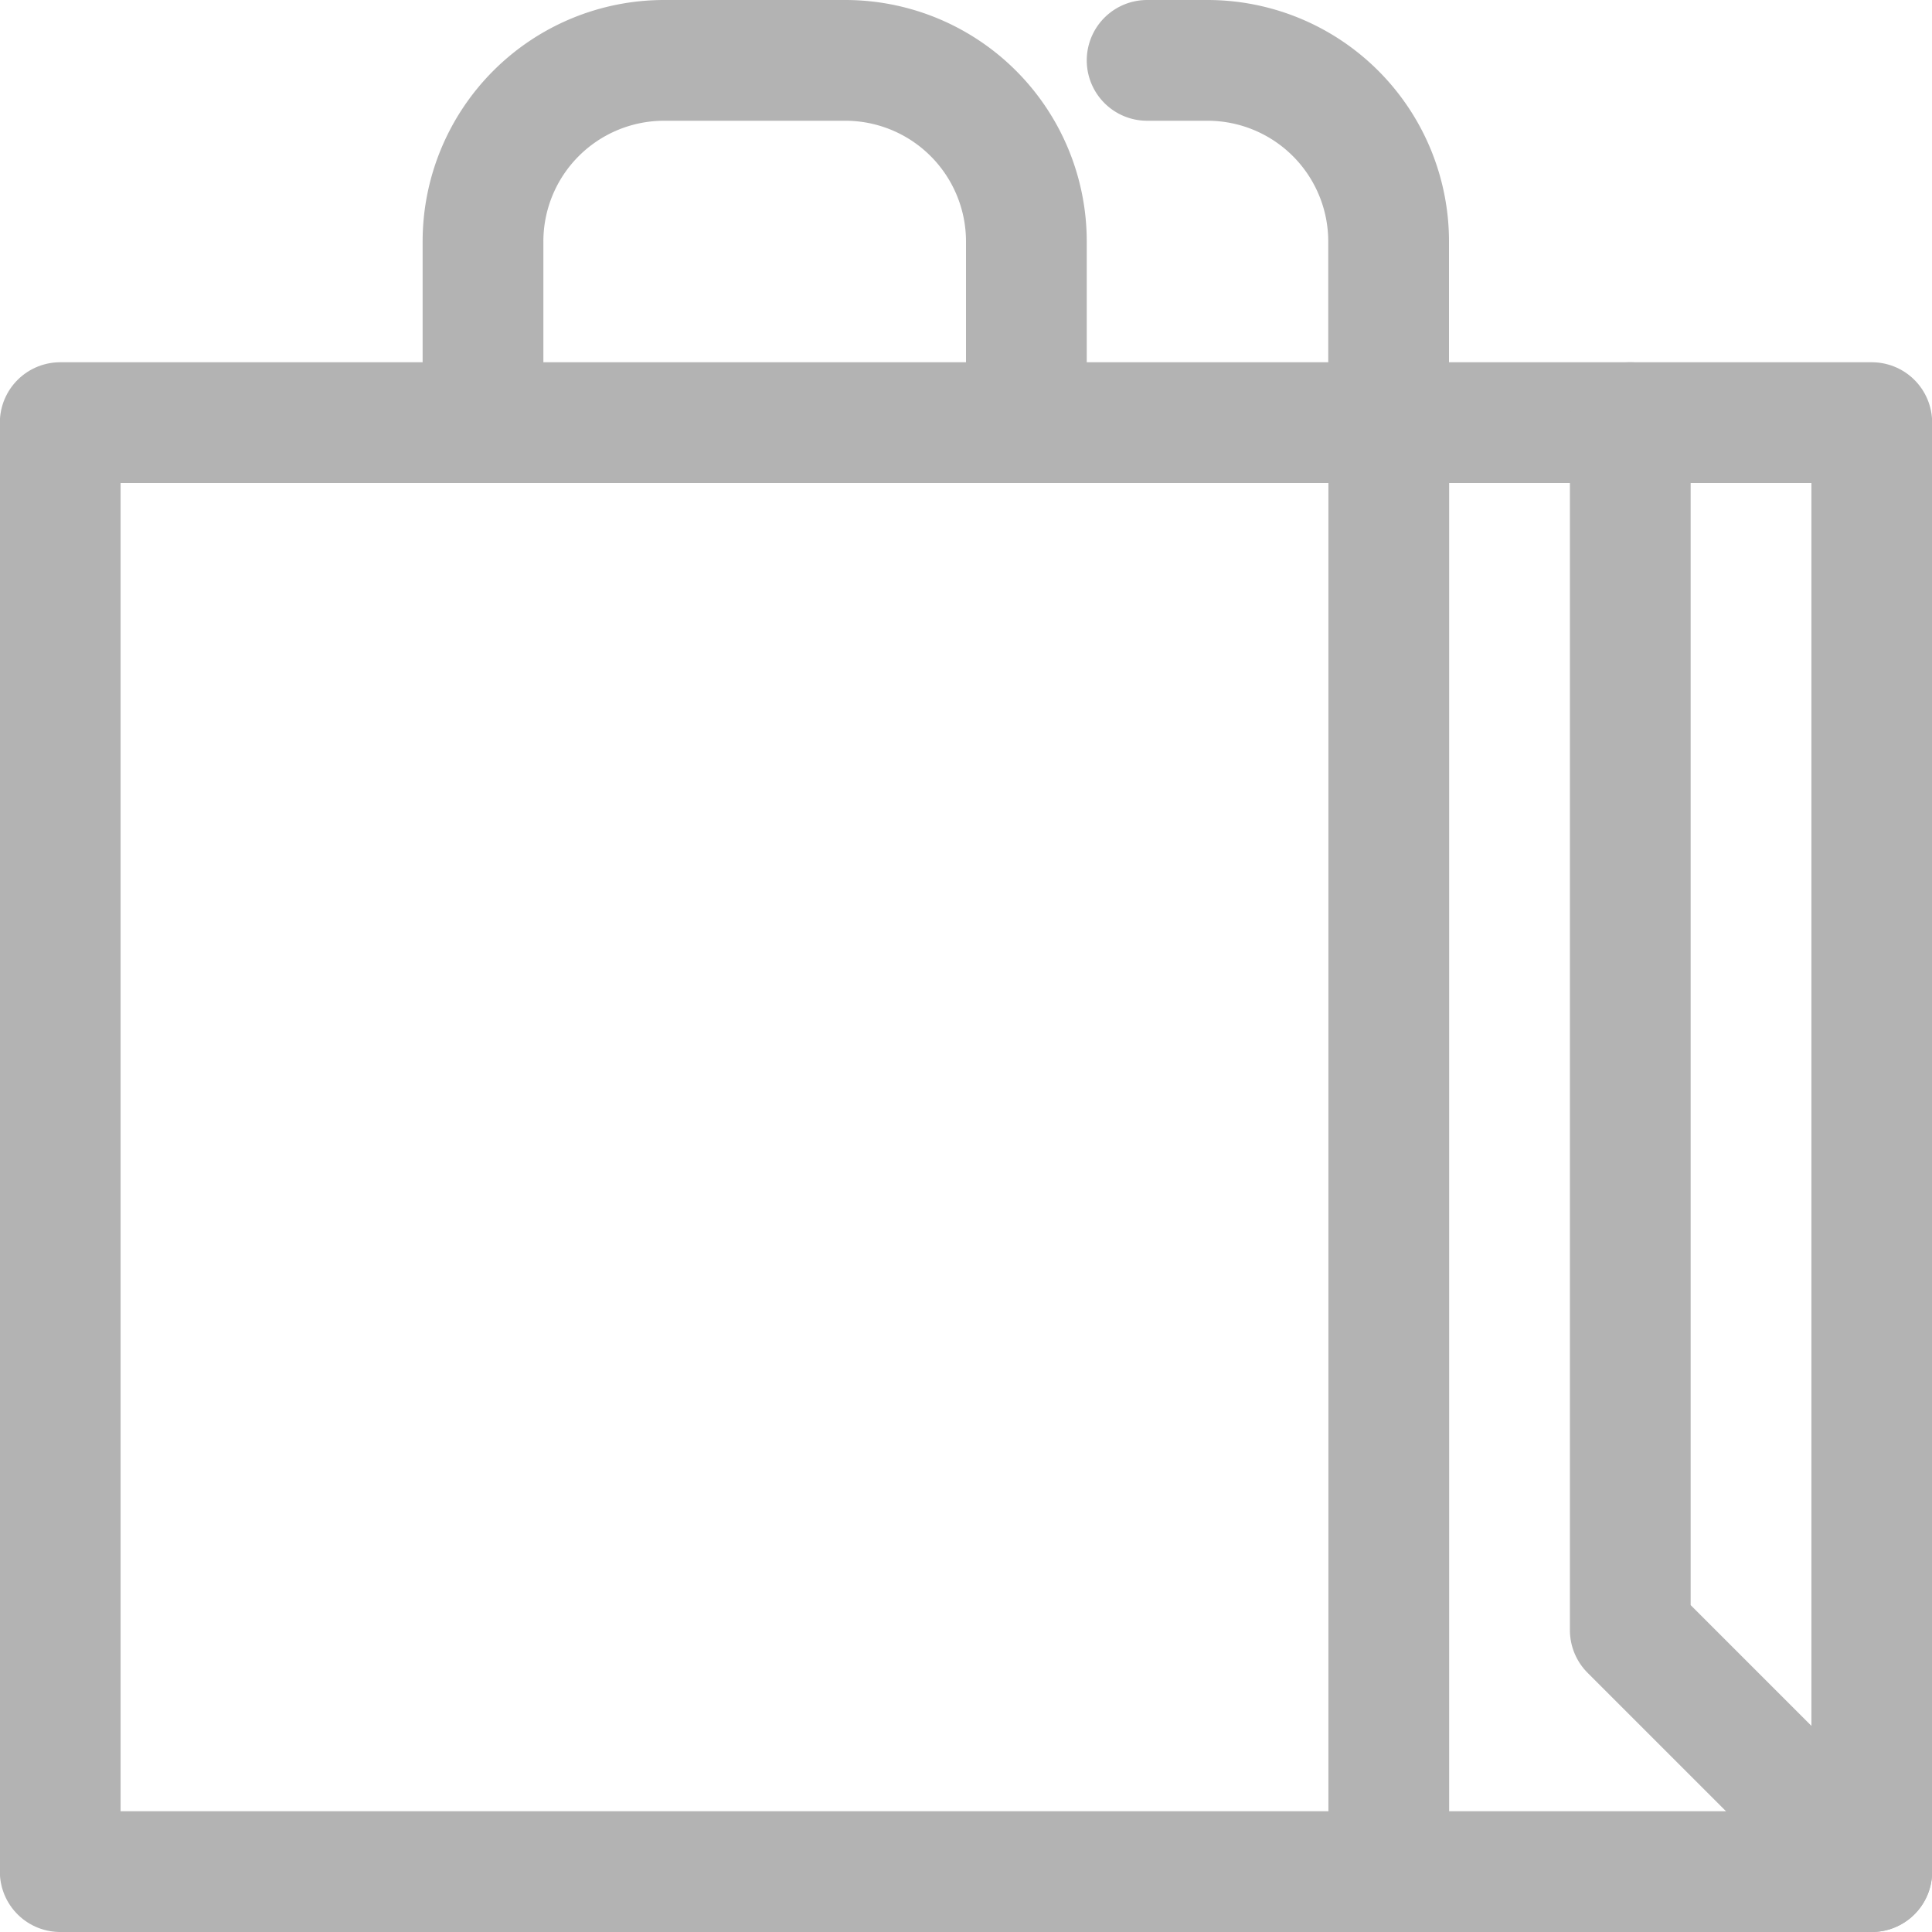 <svg viewBox="0 0 64 64" xmlns="http://www.w3.org/2000/svg" aria-labelledby="title"
aria-describedby="desc" role="img" xmlns:xlink="http://www.w3.org/1999/xlink">
  <title>Shopping Bag</title>
  <desc>A line styled icon from Orion Icon Library.</desc>
  <path stroke-width="4"
  stroke-miterlimit="10" stroke="#b3b3b3" fill="none" d="M16 14V8a6 6 0 0 1 6-6h6a6 6 0 0 1 6 6v6m4-12h2a6 6 0 0 1 6 6v6"
  data-name="layer2" stroke-linejoin="round" stroke-linecap="round"></path>
  <path d="M1.995 14h60.01v48H1.995zm44.01 48V14" stroke-width="4"
  stroke-miterlimit="10" stroke="#b3b3b3" fill="none" data-name="layer1"
  stroke-linejoin="round" stroke-linecap="round"></path>
  <path d="M54.005 14v40l8 8" stroke-width="4" stroke-miterlimit="10"
  stroke="#b3b3b3" fill="none" data-name="layer1" stroke-linejoin="round"
  stroke-linecap="round"></path>
</svg>